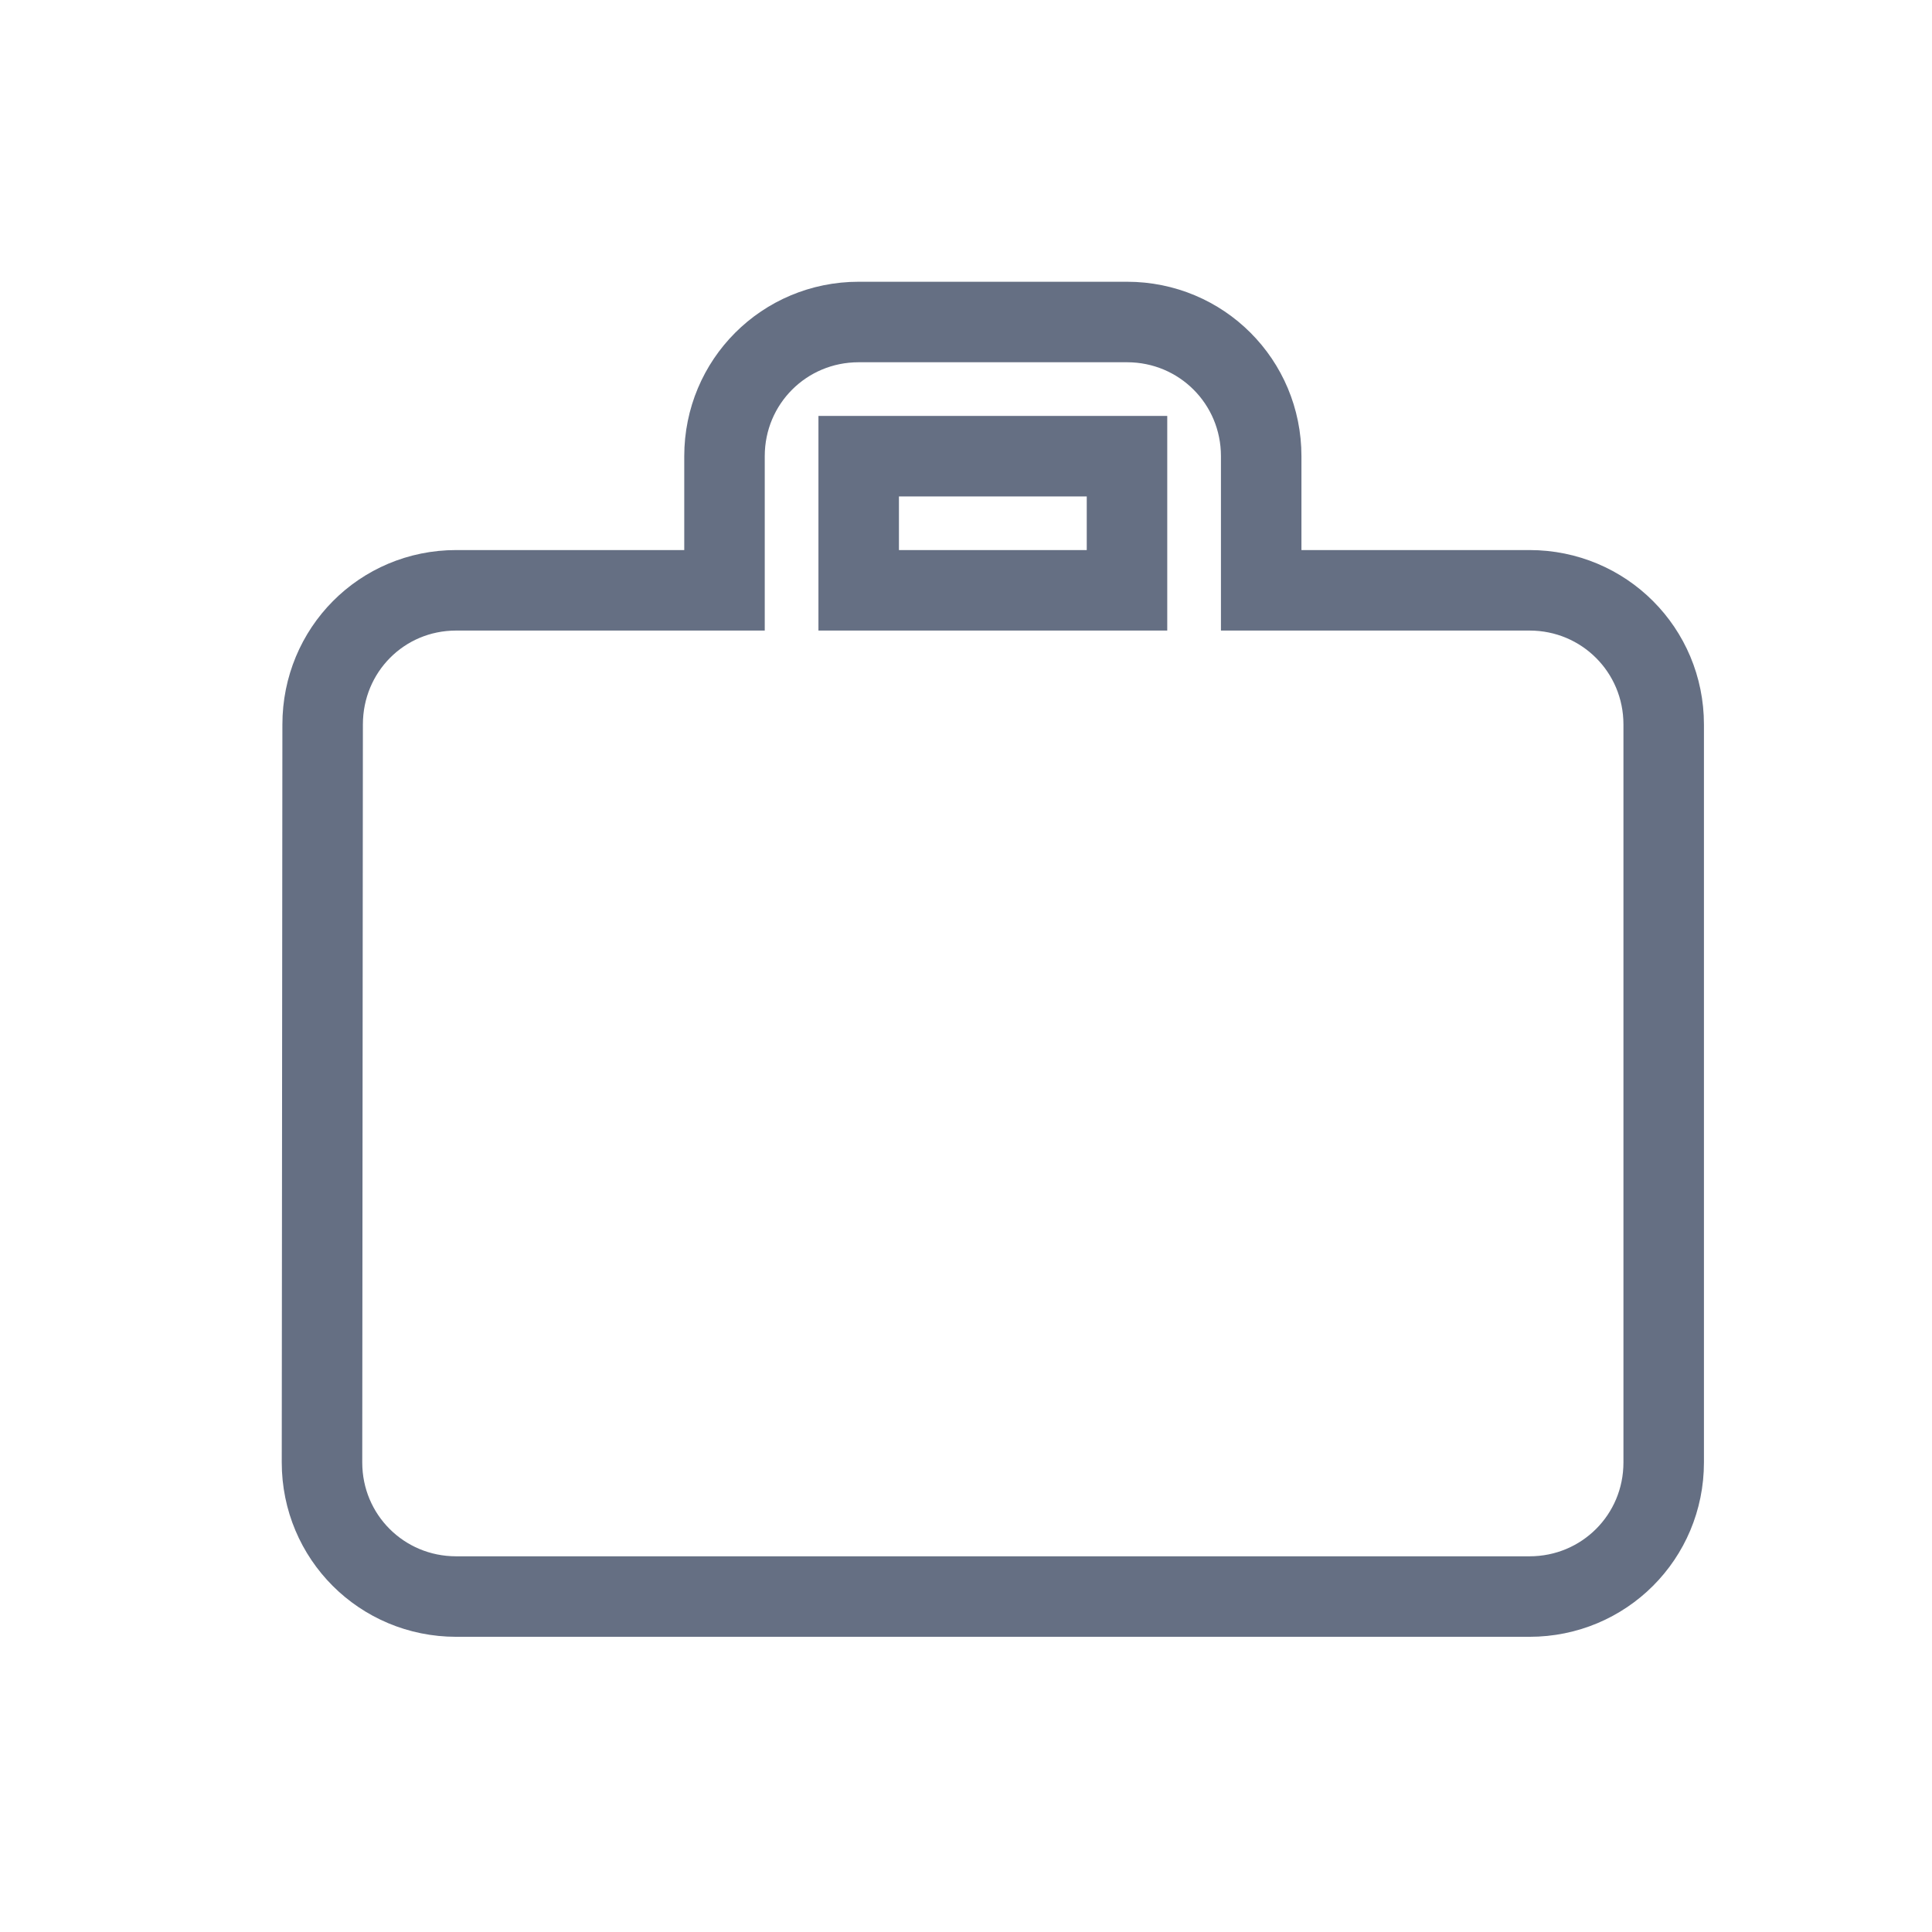 <svg width="24" height="24" viewBox="0 0 24 24" fill="none" xmlns="http://www.w3.org/2000/svg">
<path d="M19 7.333H15.667V5.667C15.667 4.742 14.925 4 14 4H10.667C9.742 4 9 4.742 9 5.667V7.333H5.667C4.742 7.333 4.008 8.075 4.008 9L4 18.167C4 19.092 4.742 19.833 5.667 19.833H19C19.925 19.833 20.667 19.092 20.667 18.167V9C20.667 8.075 19.925 7.333 19 7.333ZM14 7.333H10.667V5.667H14V7.333Z" stroke="#656F83"/>
</svg>
